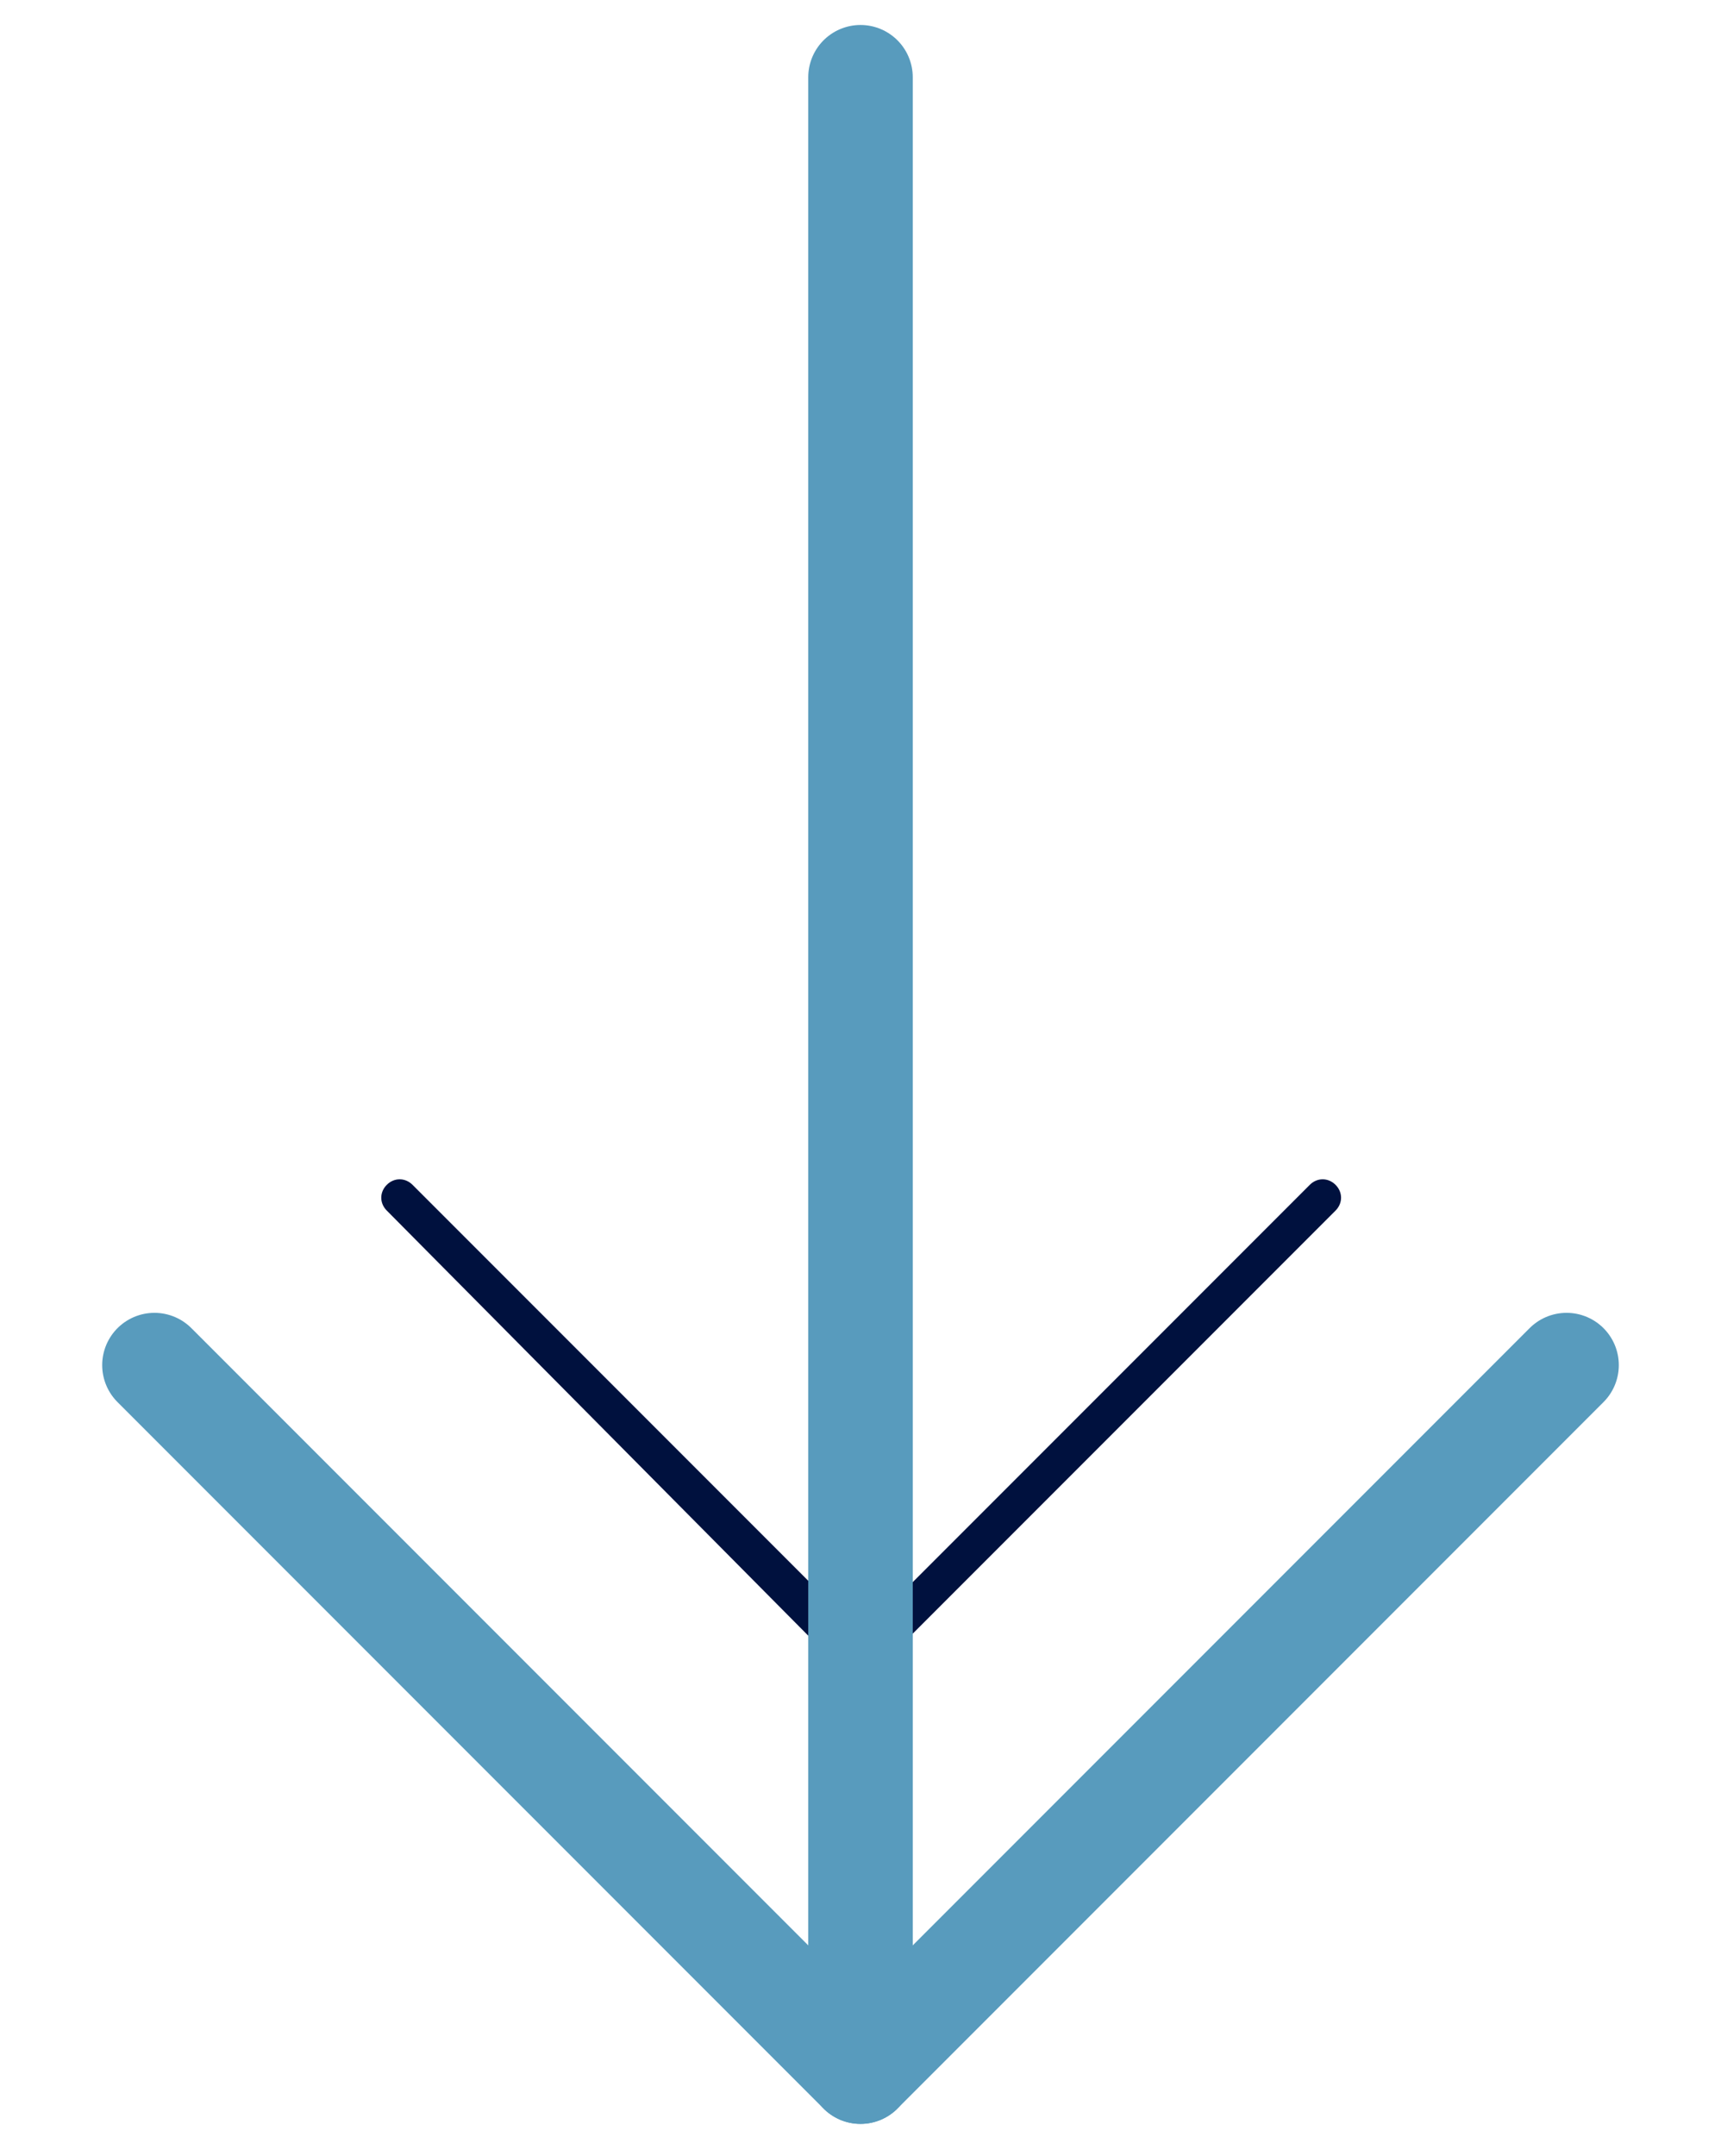 <?xml version="1.0" encoding="utf-8"?>
<!-- Generator: Adobe Illustrator 26.0.3, SVG Export Plug-In . SVG Version: 6.00 Build 0)  -->
<svg version="1.1" id="Calque_1" xmlns="http://www.w3.org/2000/svg" xmlns:xlink="http://www.w3.org/1999/xlink" x="0px" y="0px"
	 viewBox="0 0 46.8 58.6" style="enable-background:new 0 0 46.8 58.6;" xml:space="preserve">
<style type="text/css">
	.st0{fill:#00113E;}
	.st1{fill:none;stroke:#589BBD;stroke-width:2.842;stroke-linecap:round;stroke-linejoin:round;stroke-miterlimit:10;}
</style>
<g id="download" transform="translate(-3.282)">
	<path id="Path_1" class="st0" d="M26.7,45.6c-0.3,0-0.5-0.2-0.5-0.5V13.5c0-0.3,0.2-0.5,0.5-0.5s0.5,0.2,0.5,0.5v31.6
		C27.2,45.4,26.9,45.6,26.7,45.6z"/>
	<path id="Path_2" class="st0" d="M26.7,45.6L26.7,45.6c-0.1,0-0.3-0.1-0.4-0.1L13.8,32.9c-0.2-0.2-0.2-0.5,0-0.7
		c0.2-0.2,0.5-0.2,0.7,0l12.2,12.2l12.2-12.2c0.2-0.2,0.5-0.2,0.7,0c0.2,0.2,0.2,0.5,0,0.7c0,0,0,0,0,0L27,45.5
		C26.9,45.5,26.8,45.6,26.7,45.6z"/>
</g>
<g>
	<line class="st1" x1="23.4" y1="2.1" x2="23.4" y2="56"/>
</g>
<g>
	<line class="st1" x1="4.2" y1="37.1" x2="23.4" y2="56.3"/>
</g>
<g>
	<line class="st1" x1="42.6" y1="37.1" x2="23.4" y2="56.3"/>
</g>
</svg>
